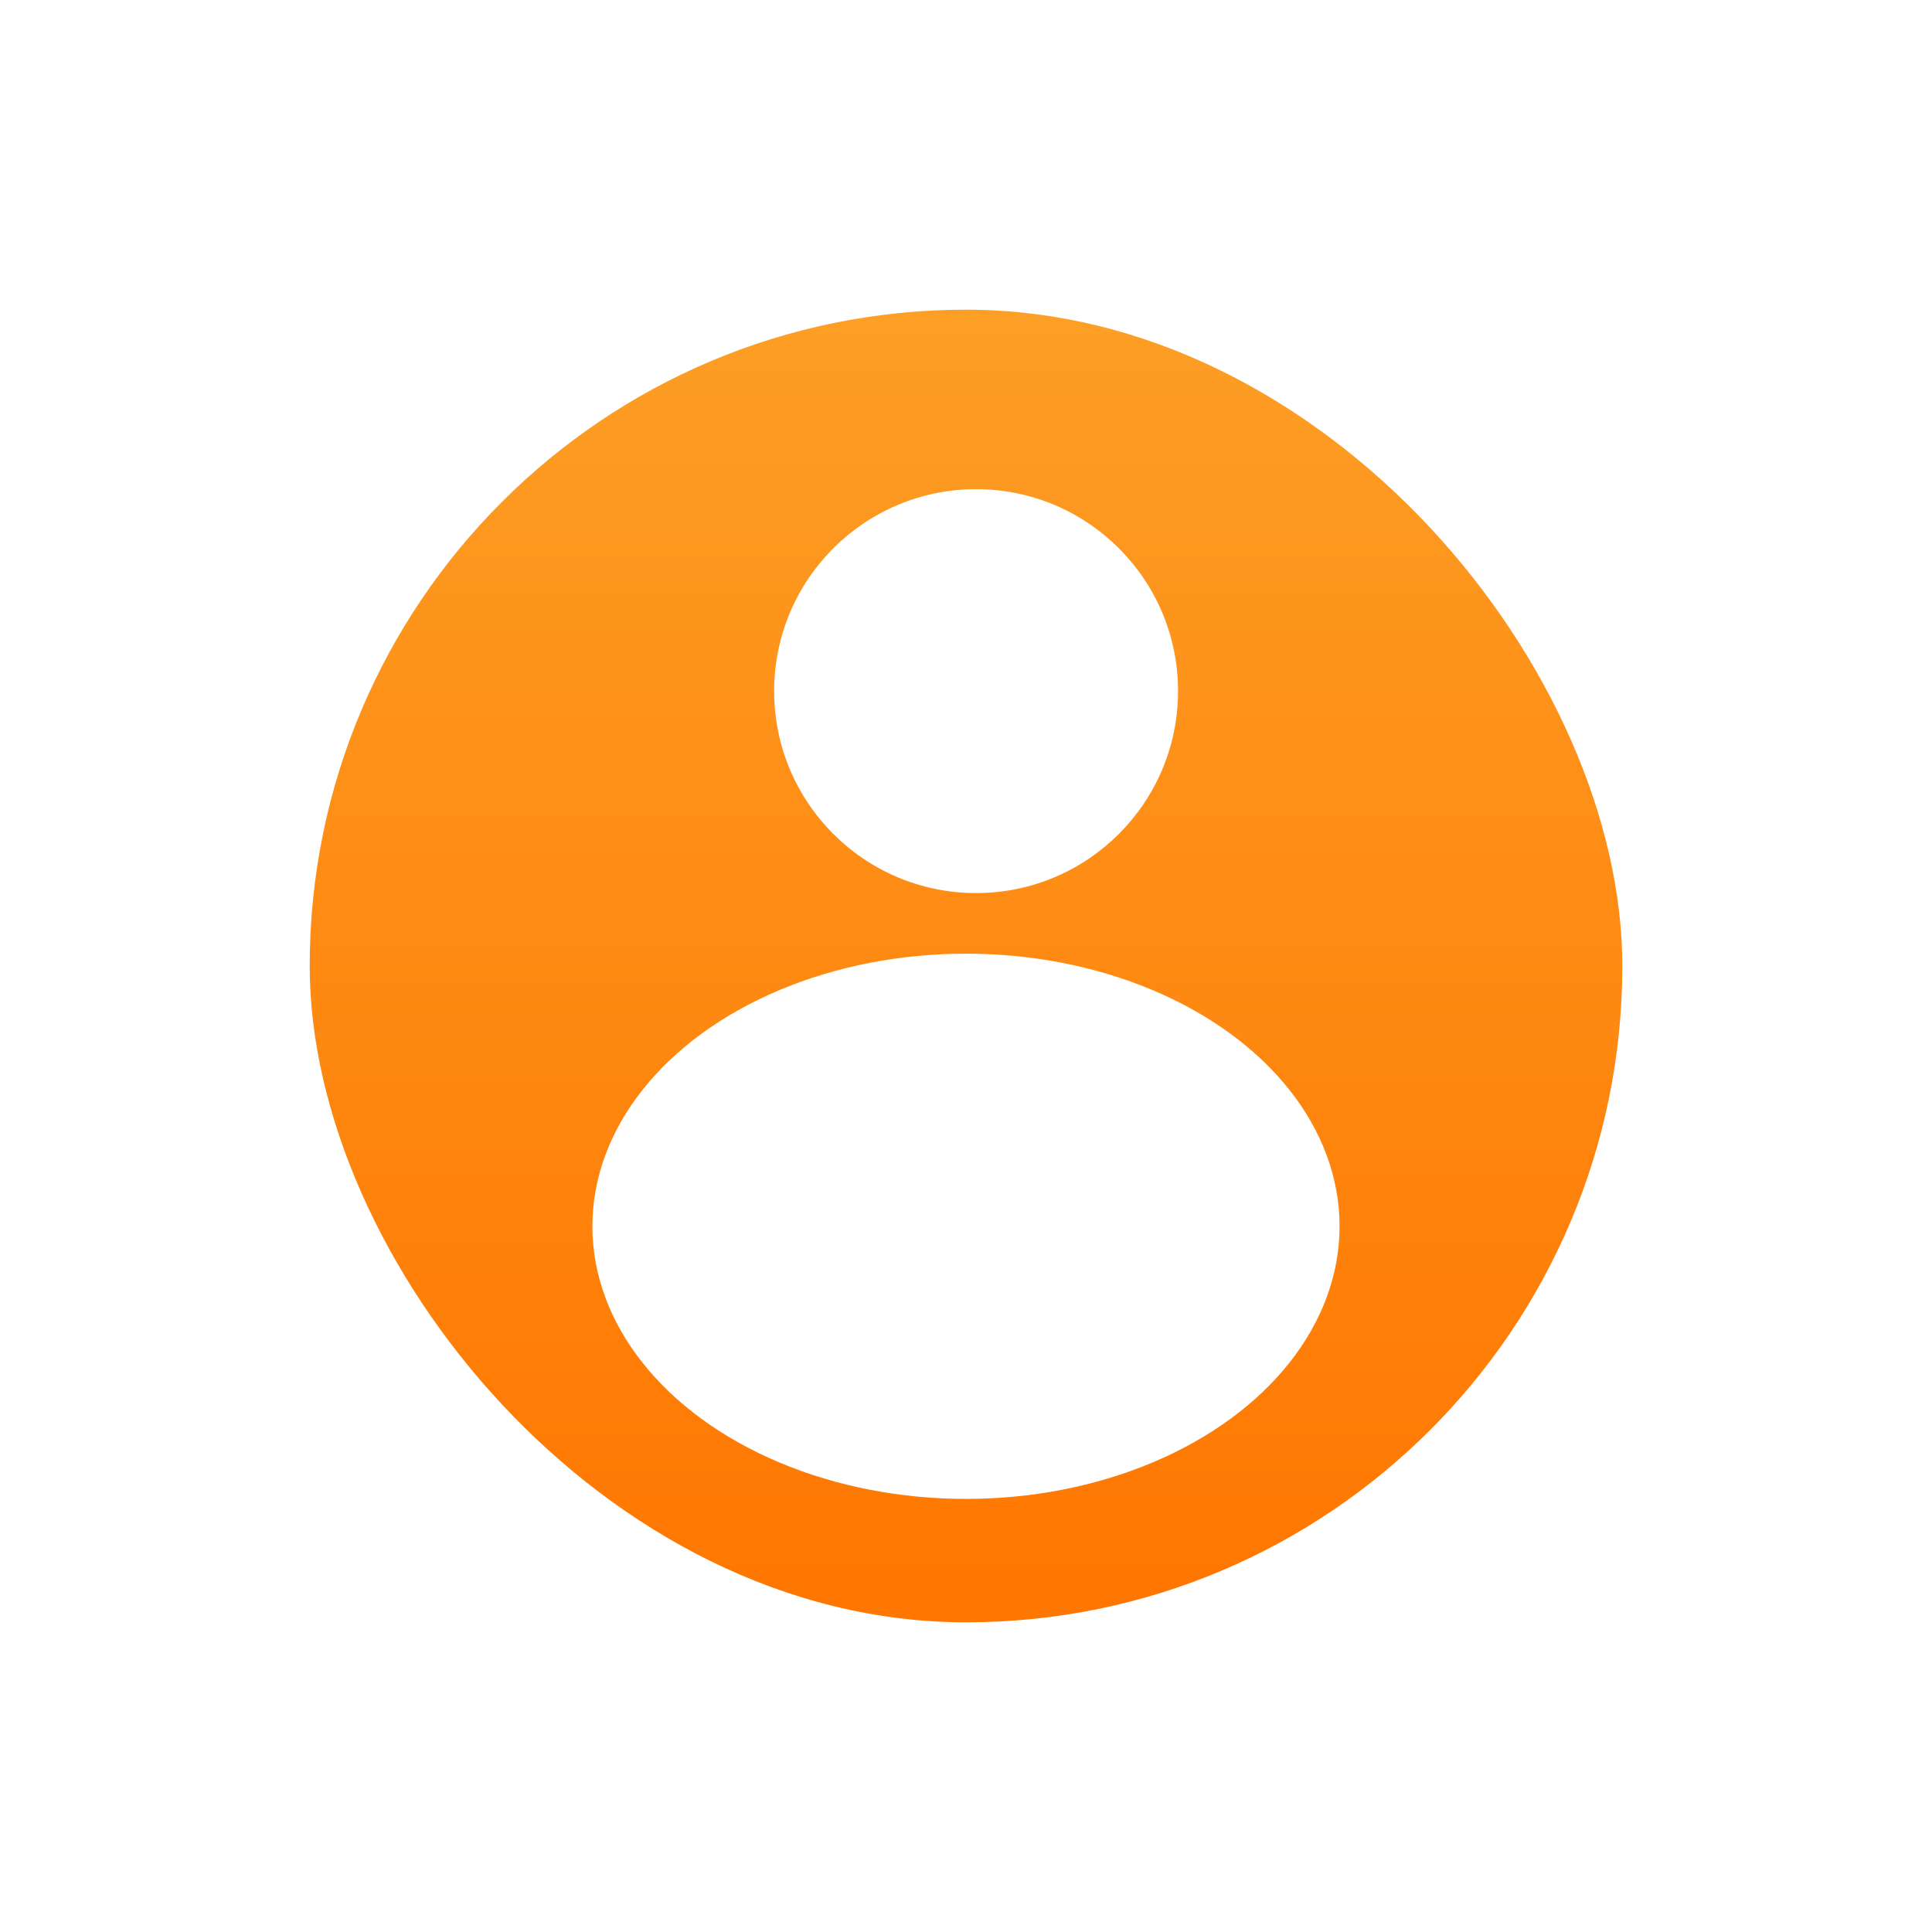 <svg xmlns="http://www.w3.org/2000/svg" xmlns:xlink="http://www.w3.org/1999/xlink" width="56.147" height="56.147" viewBox="0 0 56.147 56.147">
  <defs>
    <linearGradient id="linear-gradient" x1="0.5" x2="0.5" y2="1" gradientUnits="objectBoundingBox">
      <stop offset="0" stop-color="#fd9e25"/>
      <stop offset="1" stop-color="#ff7600"/>
    </linearGradient>
    <filter id="Rectángulo_153" x="0" y="0" width="56.147" height="56.147" filterUnits="userSpaceOnUse">
      <feOffset dy="3" input="SourceAlpha"/>
      <feGaussianBlur stdDeviation="3" result="blur"/>
      <feFlood flood-opacity="0.161"/>
      <feComposite operator="in" in2="blur"/>
      <feComposite in="SourceGraphic"/>
    </filter>
  </defs>
  <g id="default-photo" transform="translate(-866 -12)">
    <g transform="matrix(1, 0, 0, 1, 866, 12)" filter="url(#Rectángulo_153)">
      <rect id="Rectángulo_153-2" data-name="Rectángulo 153" width="38.147" height="38.147" rx="19.074" transform="translate(9 6)" fill="url(#linear-gradient)"/>
    </g>
    <circle id="Elipse_5" data-name="Elipse 5" cx="5.869" cy="5.869" r="5.869" transform="translate(888.498 26.216)" fill="#fff"/>
    <ellipse id="Elipse_6" data-name="Elipse 6" cx="10.857" cy="7.923" rx="10.857" ry="7.923" transform="translate(883.216 39.715)" fill="#fff"/>
  </g>
</svg>
